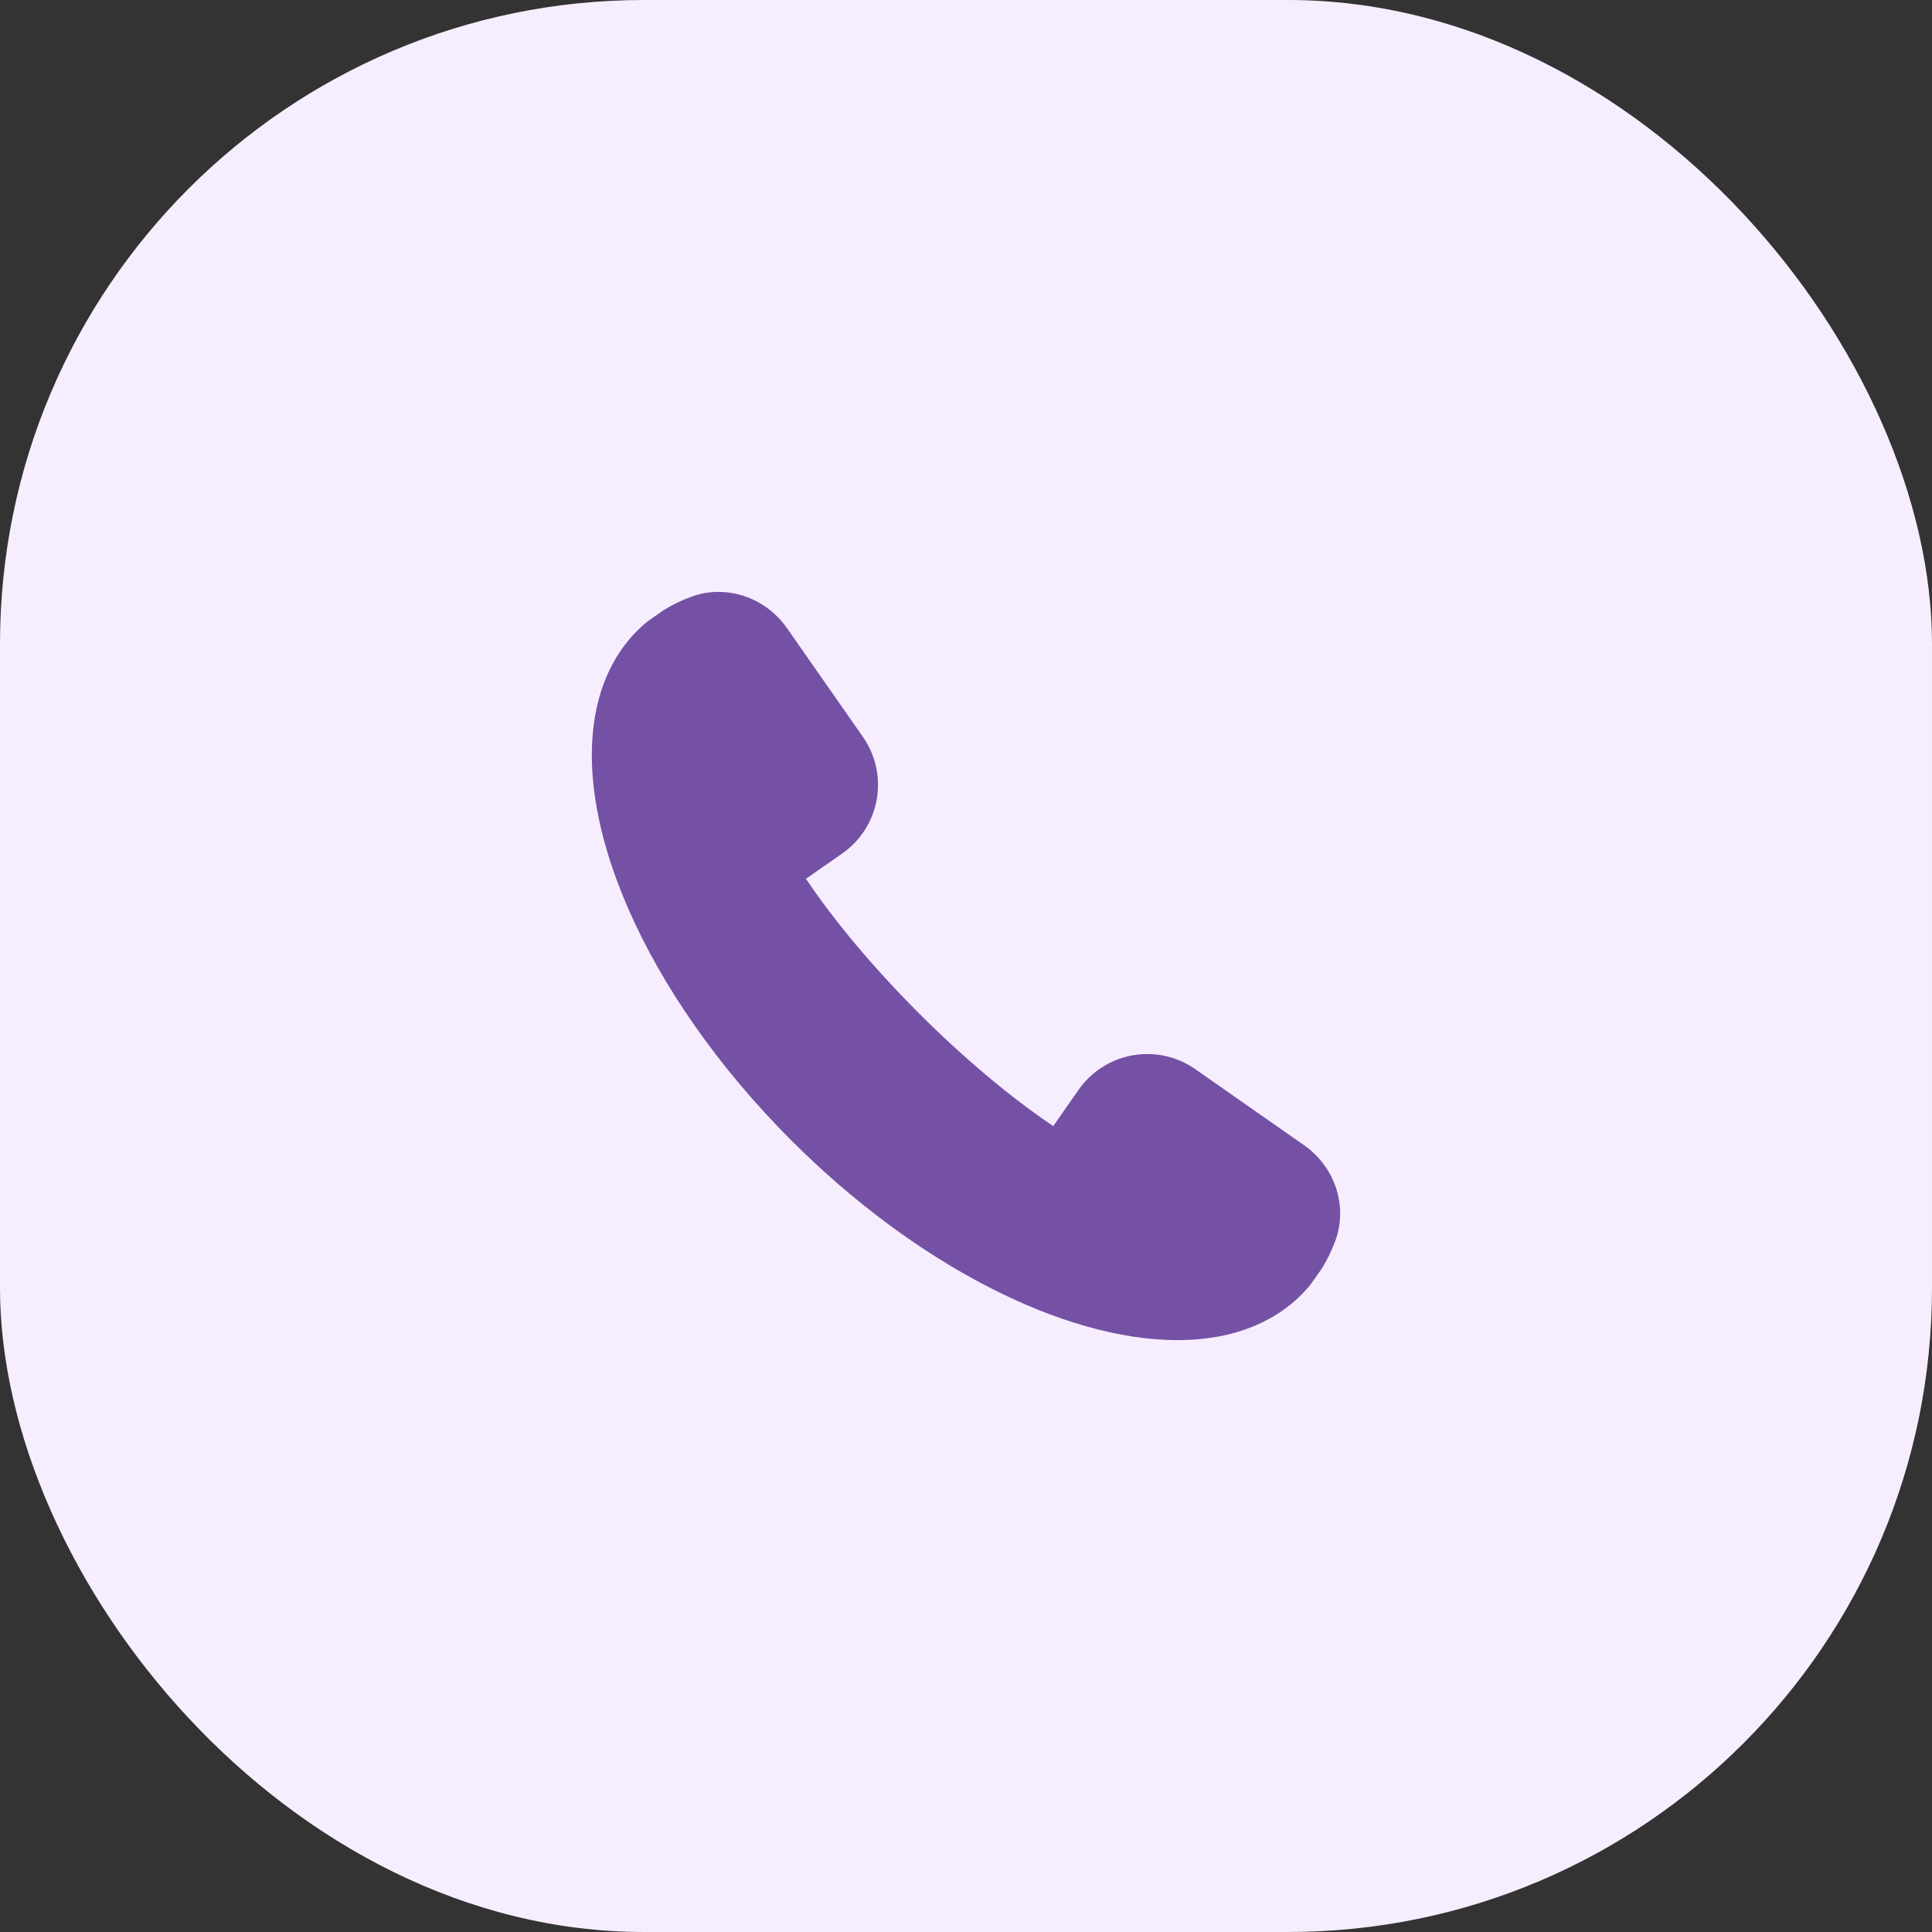 <svg width="36" height="36" viewBox="0 0 36 36" fill="none" xmlns="http://www.w3.org/2000/svg">
<rect x="0" y="0" width="36" height="36" fill="#333333" stroke="none"/>
<rect width="36" height="36" rx="12" fill="#F6EEFF"/>
<path d="M24.296 21.337L22.272 19.922C22.007 19.738 21.698 19.64 21.377 19.64C20.866 19.64 20.387 19.891 20.096 20.309L19.626 20.983C18.838 20.454 17.959 19.717 17.121 18.879C16.284 18.041 15.546 17.163 15.018 16.375L15.691 15.905C16.034 15.666 16.264 15.308 16.336 14.897C16.409 14.487 16.317 14.072 16.078 13.729L14.664 11.704C14.368 11.281 13.891 11.029 13.387 11.029C13.213 11.029 13.042 11.059 12.879 11.12C12.694 11.188 12.521 11.272 12.352 11.378L12.073 11.575C12.003 11.629 11.938 11.689 11.875 11.751C11.534 12.092 11.292 12.523 11.156 13.034C10.573 15.218 12.017 18.521 14.748 21.253C17.042 23.546 19.797 24.971 21.939 24.971H21.939C22.306 24.971 22.652 24.929 22.967 24.845C23.477 24.708 23.909 24.466 24.25 24.125C24.312 24.063 24.371 23.998 24.435 23.916L24.632 23.635C24.728 23.481 24.812 23.308 24.881 23.122C25.119 22.478 24.879 21.744 24.296 21.337Z" fill="#7451A5"/>
</svg>
